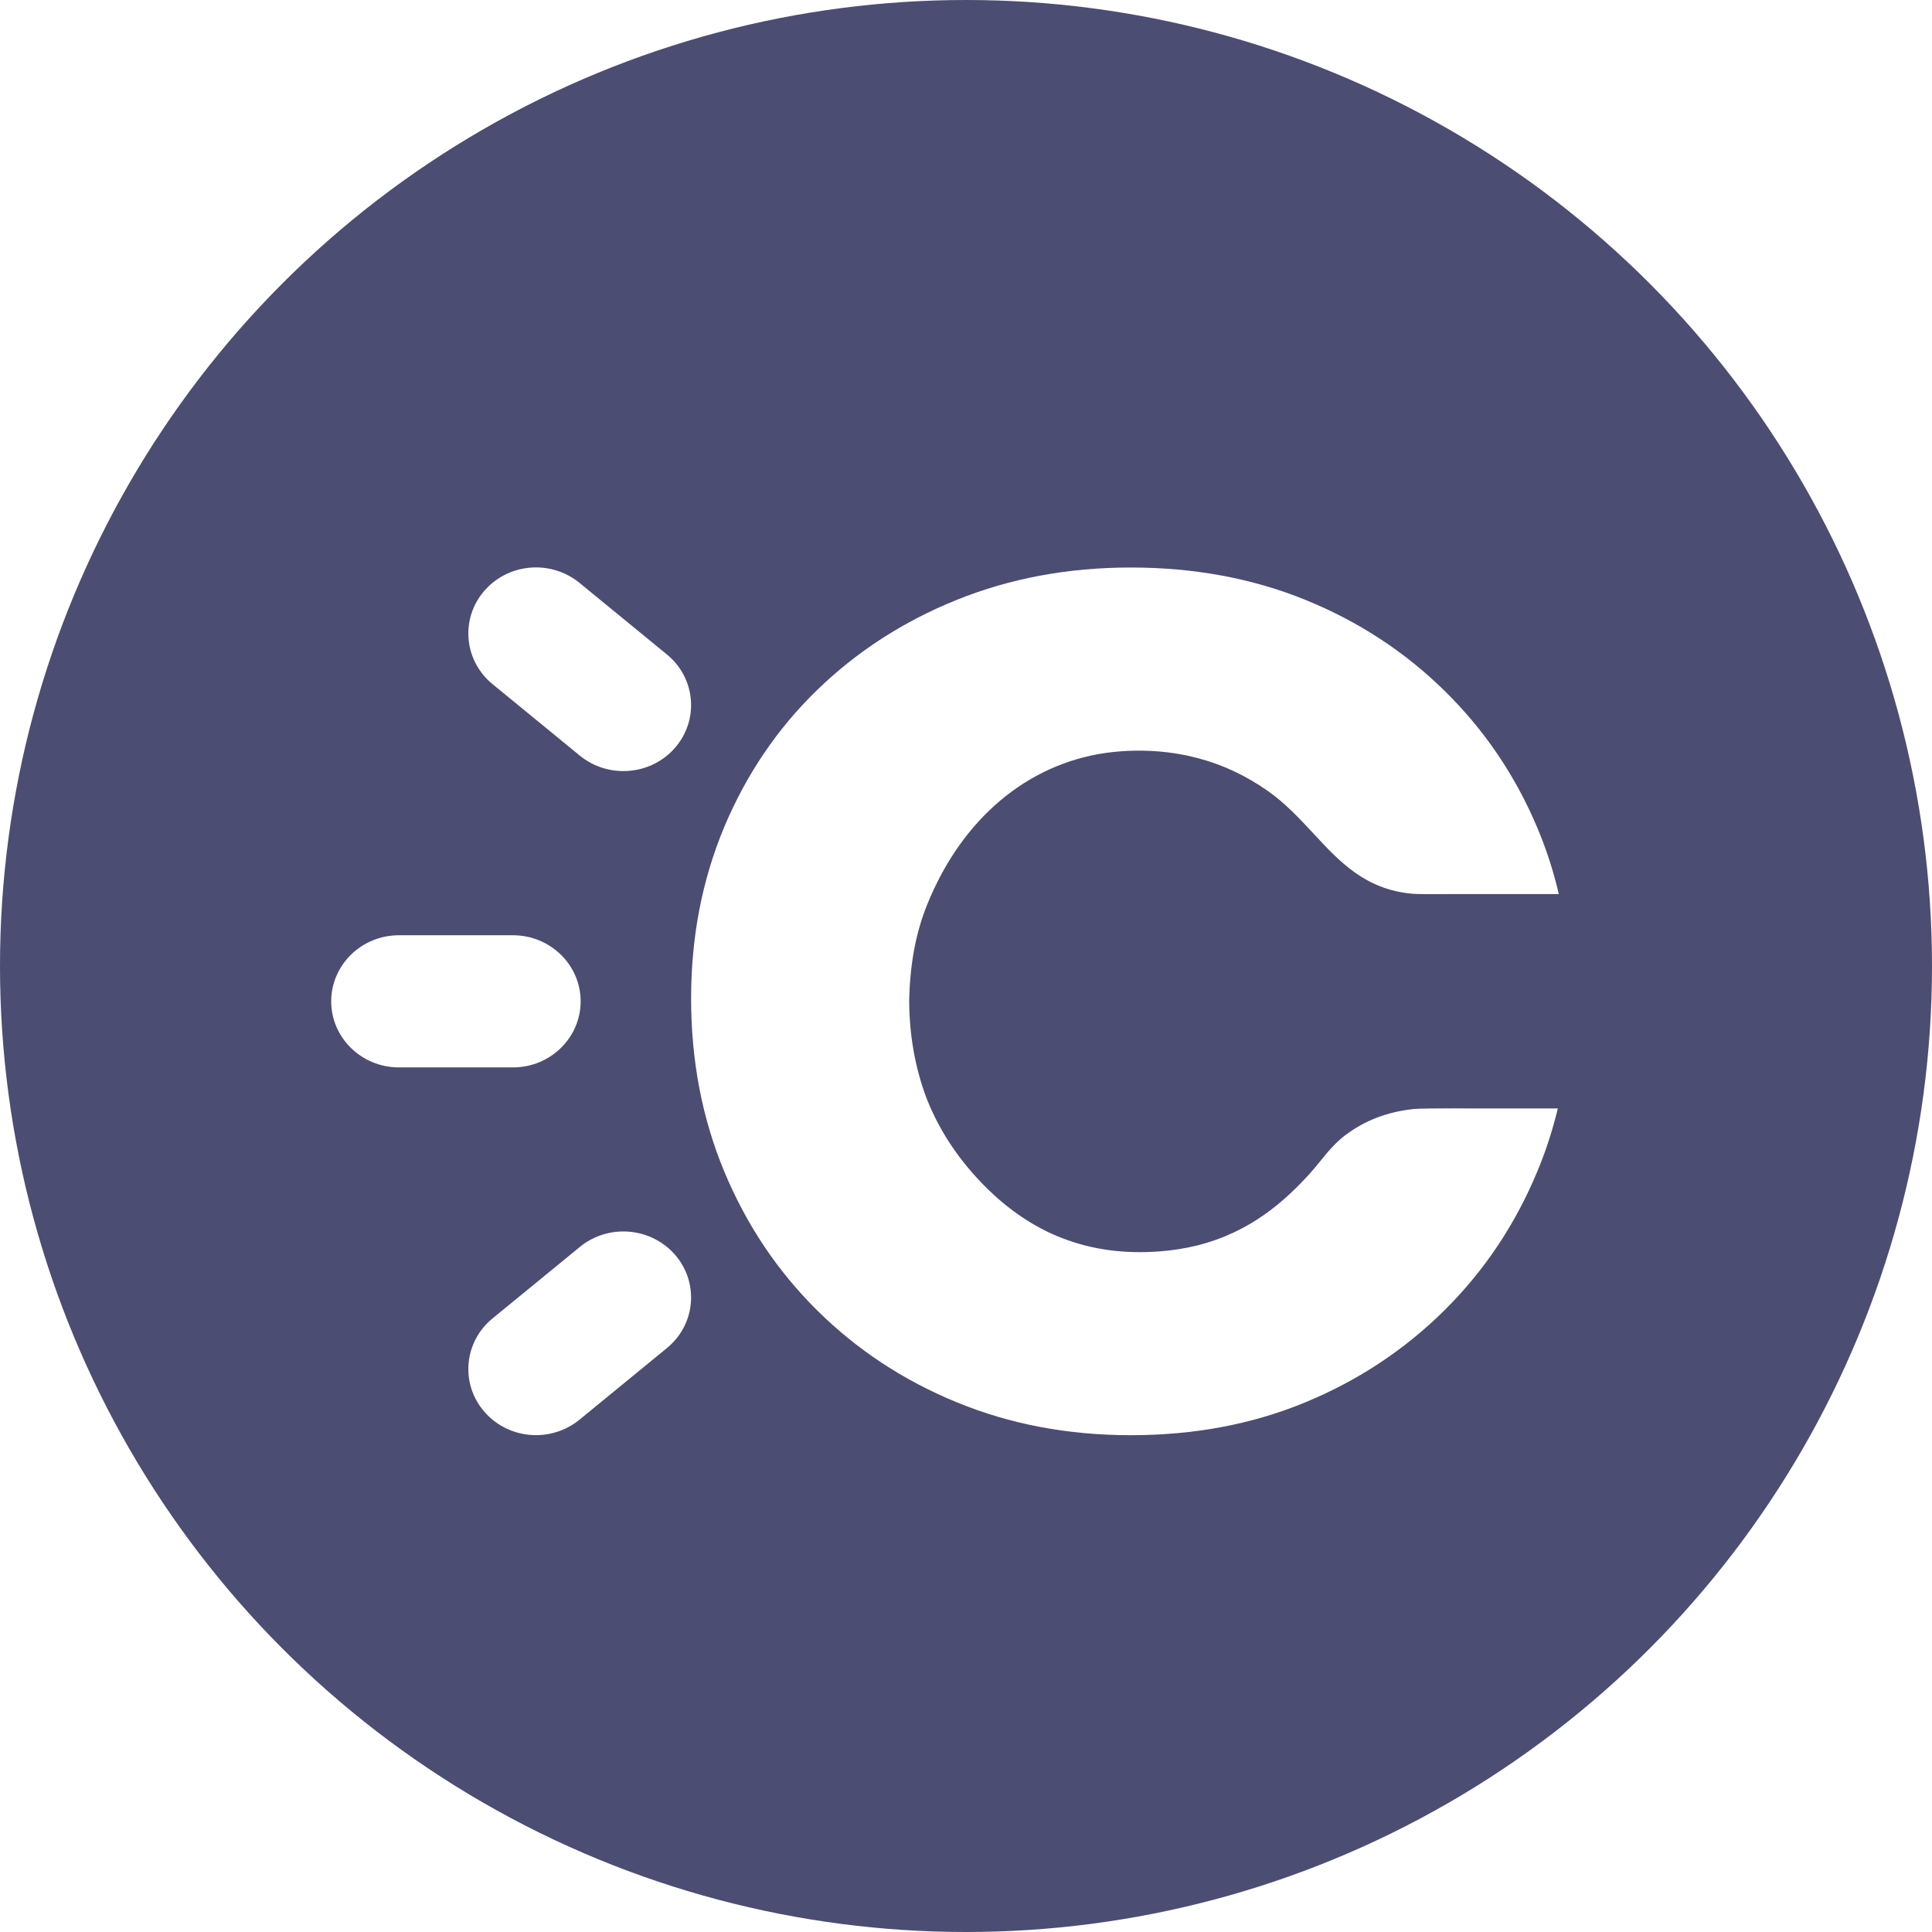 <svg width="35" height="35" viewBox="0 0 35 35" fill="none" xmlns="http://www.w3.org/2000/svg">
<g opacity="0.8" filter="url(#filter0_b_4_15377)">
<circle cx="17.5" cy="17.5" r="17.5" fill="#1F204F"/>
</g>
<path d="M10.519 18.14C10.519 17.48 9.969 16.943 9.293 16.943L7.226 16.943C6.55 16.943 6 17.48 6 18.14C6 18.8 6.55 19.337 7.226 19.337L9.293 19.337C9.969 19.337 10.519 18.8 10.519 18.14Z" fill="white"/>
<path d="M8.922 12.393L10.505 13.69C10.726 13.87 11.005 13.969 11.293 13.969C11.656 13.969 11.999 13.814 12.233 13.542C12.443 13.297 12.543 12.987 12.515 12.668C12.486 12.35 12.332 12.061 12.081 11.856L10.498 10.559C10.278 10.379 9.998 10.279 9.71 10.279C9.347 10.279 9.004 10.435 8.771 10.707C8.336 11.212 8.404 11.969 8.922 12.393Z" fill="white"/>
<path d="M11.293 22.309C11.005 22.309 10.726 22.408 10.505 22.589L8.922 23.885C8.404 24.309 8.336 25.066 8.771 25.571C9.004 25.843 9.347 25.999 9.71 25.999C9.998 25.999 10.278 25.899 10.498 25.719L12.081 24.422C12.332 24.217 12.486 23.928 12.515 23.61C12.543 23.291 12.443 22.981 12.233 22.736C11.999 22.465 11.656 22.309 11.293 22.309Z" fill="white"/>
<path d="M28.186 20.221C28.199 20.175 28.21 20.128 28.221 20.081L26.653 20.081C26.564 20.081 26.464 20.079 26.361 20.079C26.039 20.079 25.696 20.082 25.61 20.091C25.133 20.142 24.727 20.297 24.37 20.566C24.19 20.701 24.05 20.872 23.916 21.038C23.855 21.113 23.792 21.189 23.727 21.262C23.277 21.756 22.657 22.32 21.69 22.562C21.477 22.615 21.246 22.653 20.996 22.671C20.363 22.717 19.783 22.639 19.251 22.433C19.18 22.406 19.111 22.378 19.042 22.346C18.551 22.119 18.099 21.78 17.683 21.323C17.301 20.903 17.008 20.444 16.807 19.95C16.799 19.933 16.792 19.915 16.786 19.897C16.579 19.348 16.474 18.762 16.471 18.136L16.471 18.108C16.471 18.097 16.471 18.087 16.472 18.075C16.474 17.958 16.482 17.838 16.492 17.718C16.557 16.958 16.748 16.467 16.928 16.088C17.622 14.618 18.851 13.716 20.301 13.611C20.39 13.604 20.476 13.6 20.563 13.599C20.954 13.593 21.331 13.637 21.69 13.732C22.147 13.85 22.575 14.052 22.972 14.332C23.286 14.553 23.543 14.83 23.791 15.096C24.275 15.619 24.734 16.112 25.581 16.191C25.666 16.2 26.026 16.2 26.361 16.197L28.239 16.197C28.225 16.133 28.209 16.07 28.192 16.007C28.103 15.661 27.988 15.324 27.851 14.998C27.452 14.05 26.891 13.223 26.17 12.515C25.448 11.806 24.608 11.257 23.648 10.867C22.688 10.477 21.633 10.281 20.485 10.281C19.35 10.281 18.3 10.477 17.333 10.867C16.366 11.257 15.521 11.803 14.8 12.503C14.078 13.205 13.519 14.032 13.119 14.985C12.72 15.94 12.52 16.974 12.52 18.088C12.52 19.214 12.72 20.259 13.119 21.219C13.519 22.181 14.078 23.019 14.8 23.735C15.521 24.45 16.366 25.008 17.333 25.404C18.3 25.802 19.35 26 20.485 26C21.633 26 22.688 25.802 23.648 25.404C24.608 25.008 25.448 24.45 26.17 23.735C26.891 23.019 27.452 22.181 27.851 21.219C27.986 20.895 28.098 20.562 28.186 20.221Z" fill="white"/>
<defs>
<filter id="filter0_b_4_15377" x="-24" y="-24" width="83" height="83" filterUnits="userSpaceOnUse" color-interpolation-filters="sRGB">
<feFlood flood-opacity="0" result="BackgroundImageFix"/>
<feGaussianBlur in="BackgroundImageFix" stdDeviation="12"/>
<feComposite in2="SourceAlpha" operator="in" result="effect1_backgroundBlur_4_15377"/>
<feBlend mode="normal" in="SourceGraphic" in2="effect1_backgroundBlur_4_15377" result="shape"/>
</filter>
</defs>
</svg>
